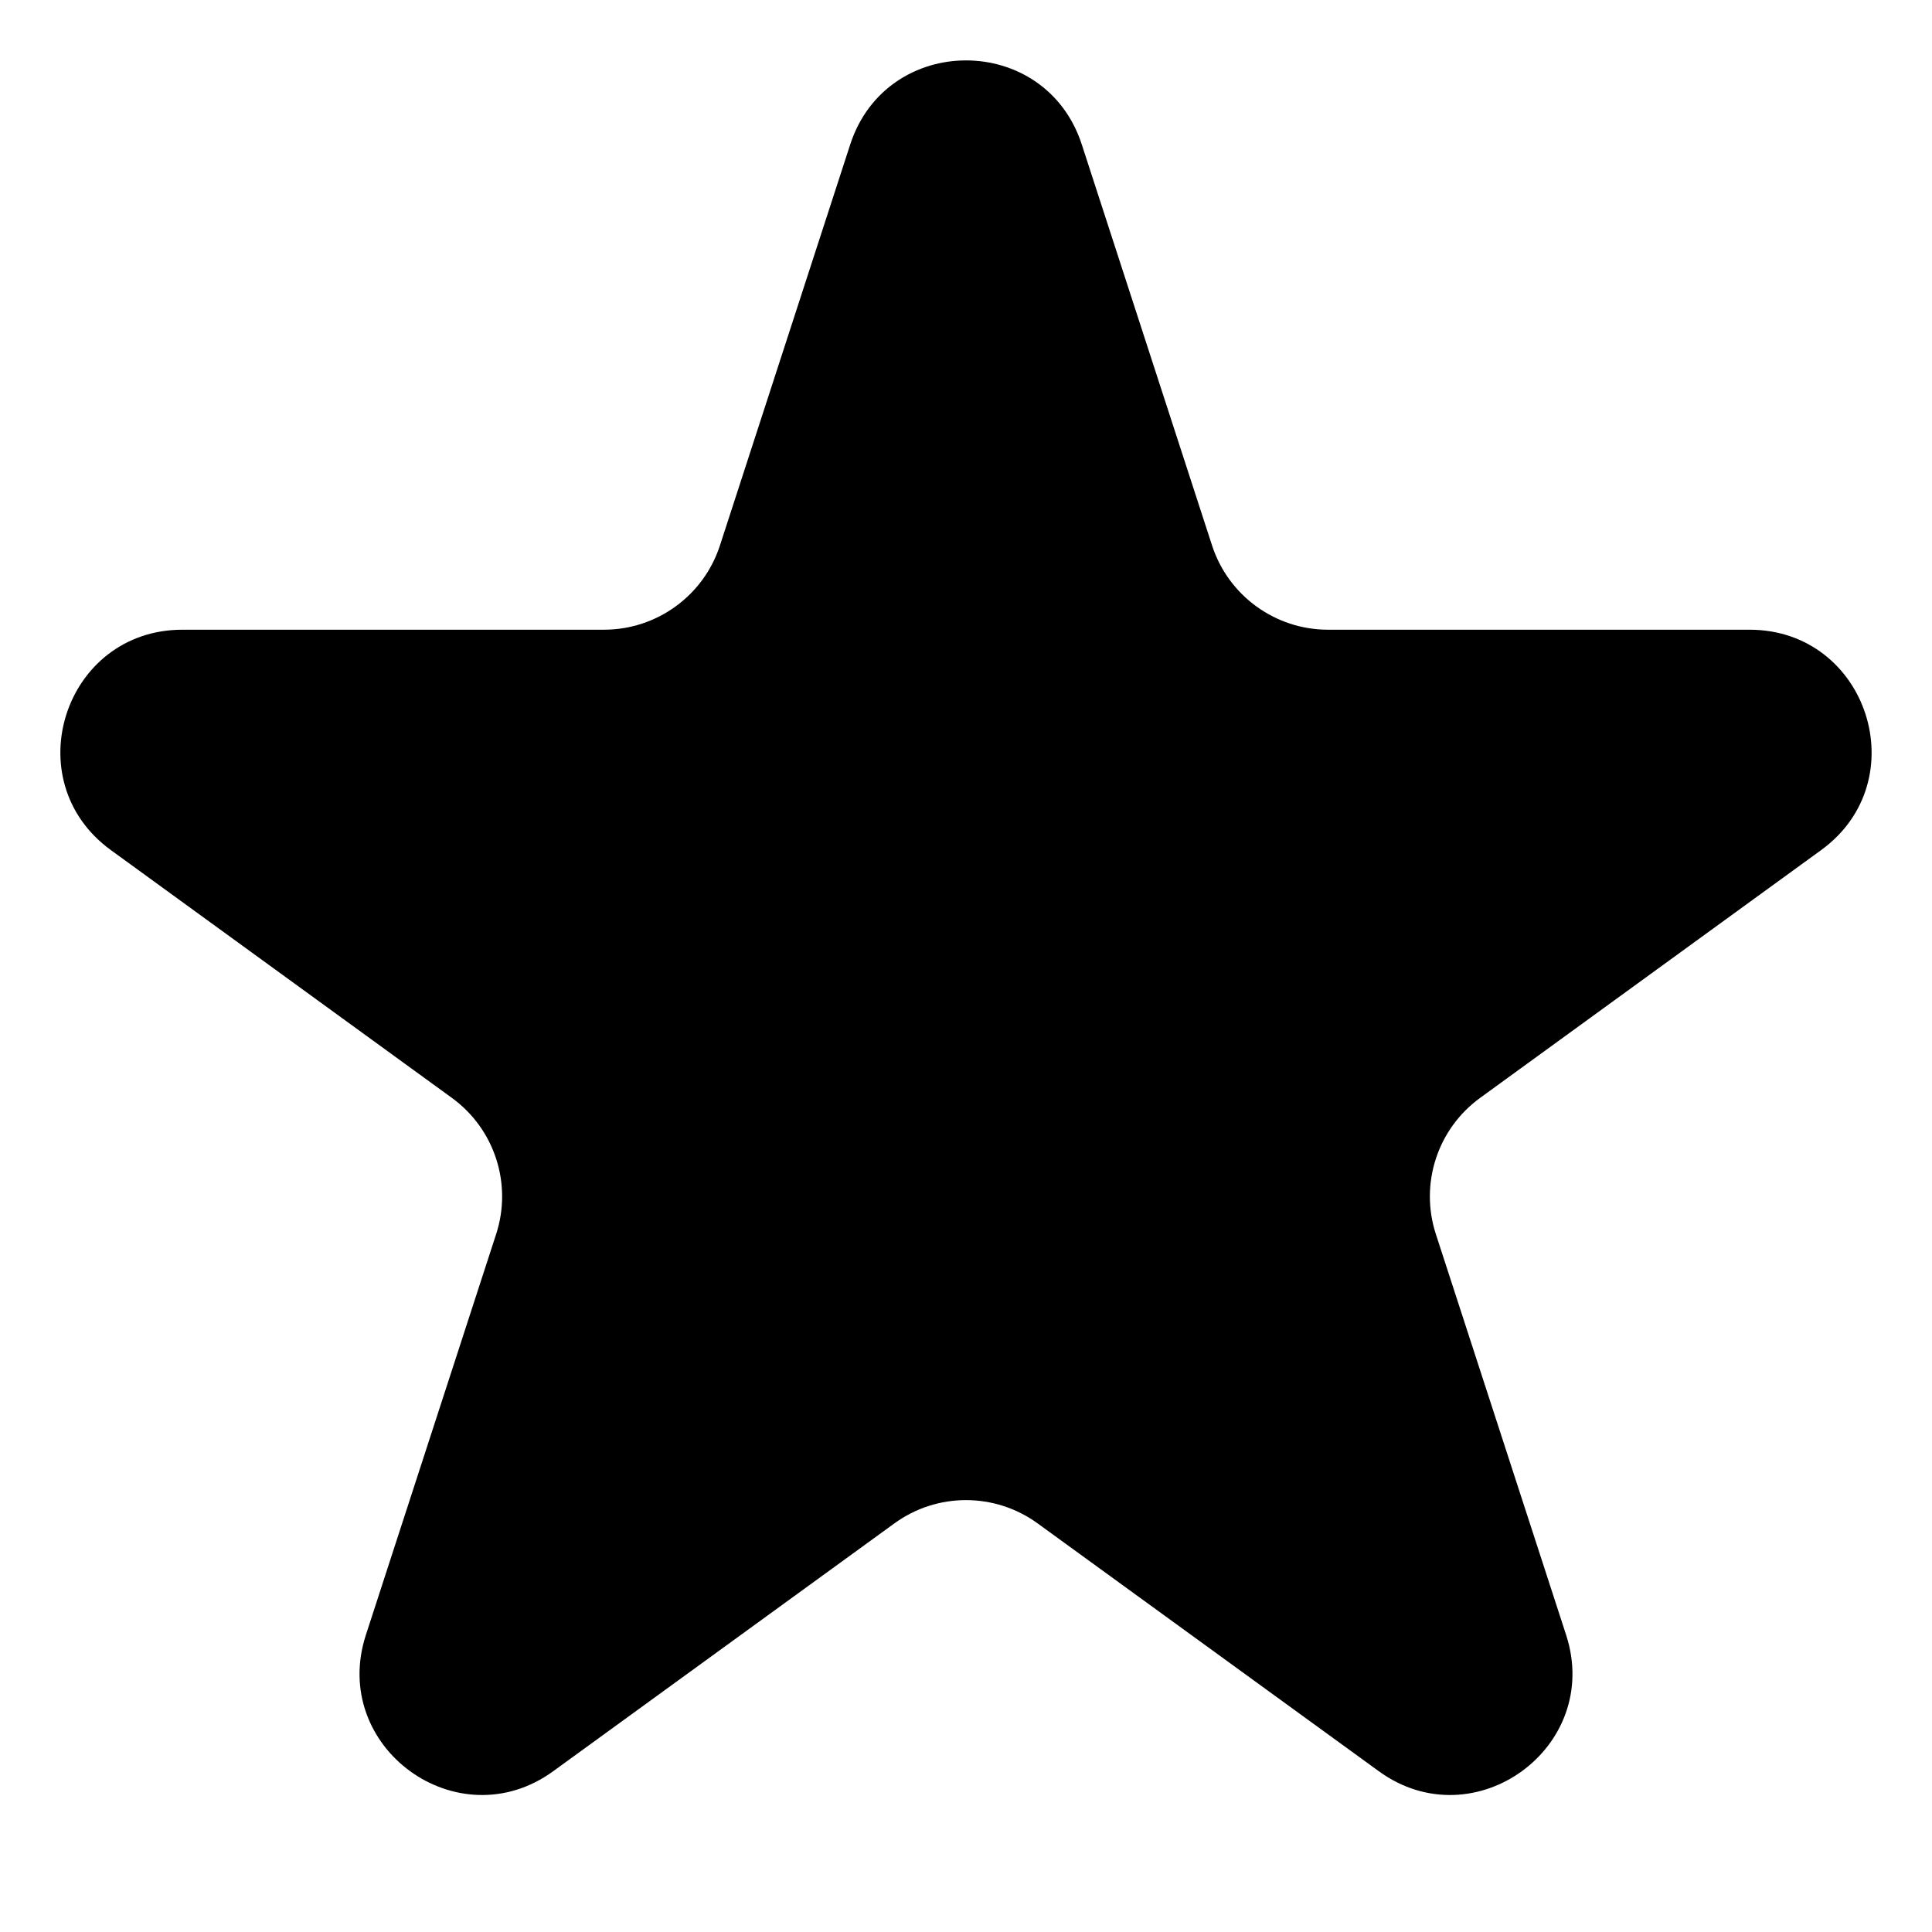 <svg width="16" height="16" viewBox="0 0 16 16" fill="none" xmlns="http://www.w3.org/2000/svg">
<path d="M7.041 1.197C7.343 0.268 8.657 0.268 8.959 1.197L10.038 4.518C10.173 4.933 10.561 5.215 10.998 5.215H14.489C15.466 5.215 15.873 6.465 15.082 7.04L12.258 9.092C11.904 9.349 11.756 9.804 11.891 10.22L12.97 13.54C13.272 14.47 12.208 15.243 11.418 14.668L8.593 12.616C8.239 12.359 7.761 12.359 7.407 12.616L4.582 14.668C3.792 15.243 2.728 14.47 3.03 13.54L4.109 10.22C4.244 9.804 4.096 9.349 3.742 9.092L0.918 7.04C0.127 6.465 0.533 5.215 1.511 5.215H5.002C5.439 5.215 5.827 4.933 5.962 4.518L7.041 1.197Z" fill="currentColor"/>
</svg>

